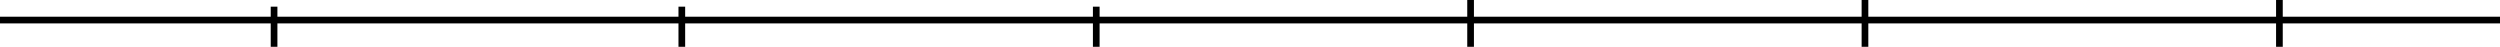 <svg width="374" height="7" viewBox="0 0 374 7" fill="none" xmlns="http://www.w3.org/2000/svg">
<path d="M0 3H374" stroke="black"/>
<path d="M41 7V1" stroke="black"/>
<path d="M102 7V1" stroke="black"/>
<path d="M164 7V1" stroke="black"/>
<path d="M220 7V0" stroke="black"/>
<path d="M279 7V0" stroke="black"/>
<path d="M341 7V0" stroke="black"/>
</svg>
